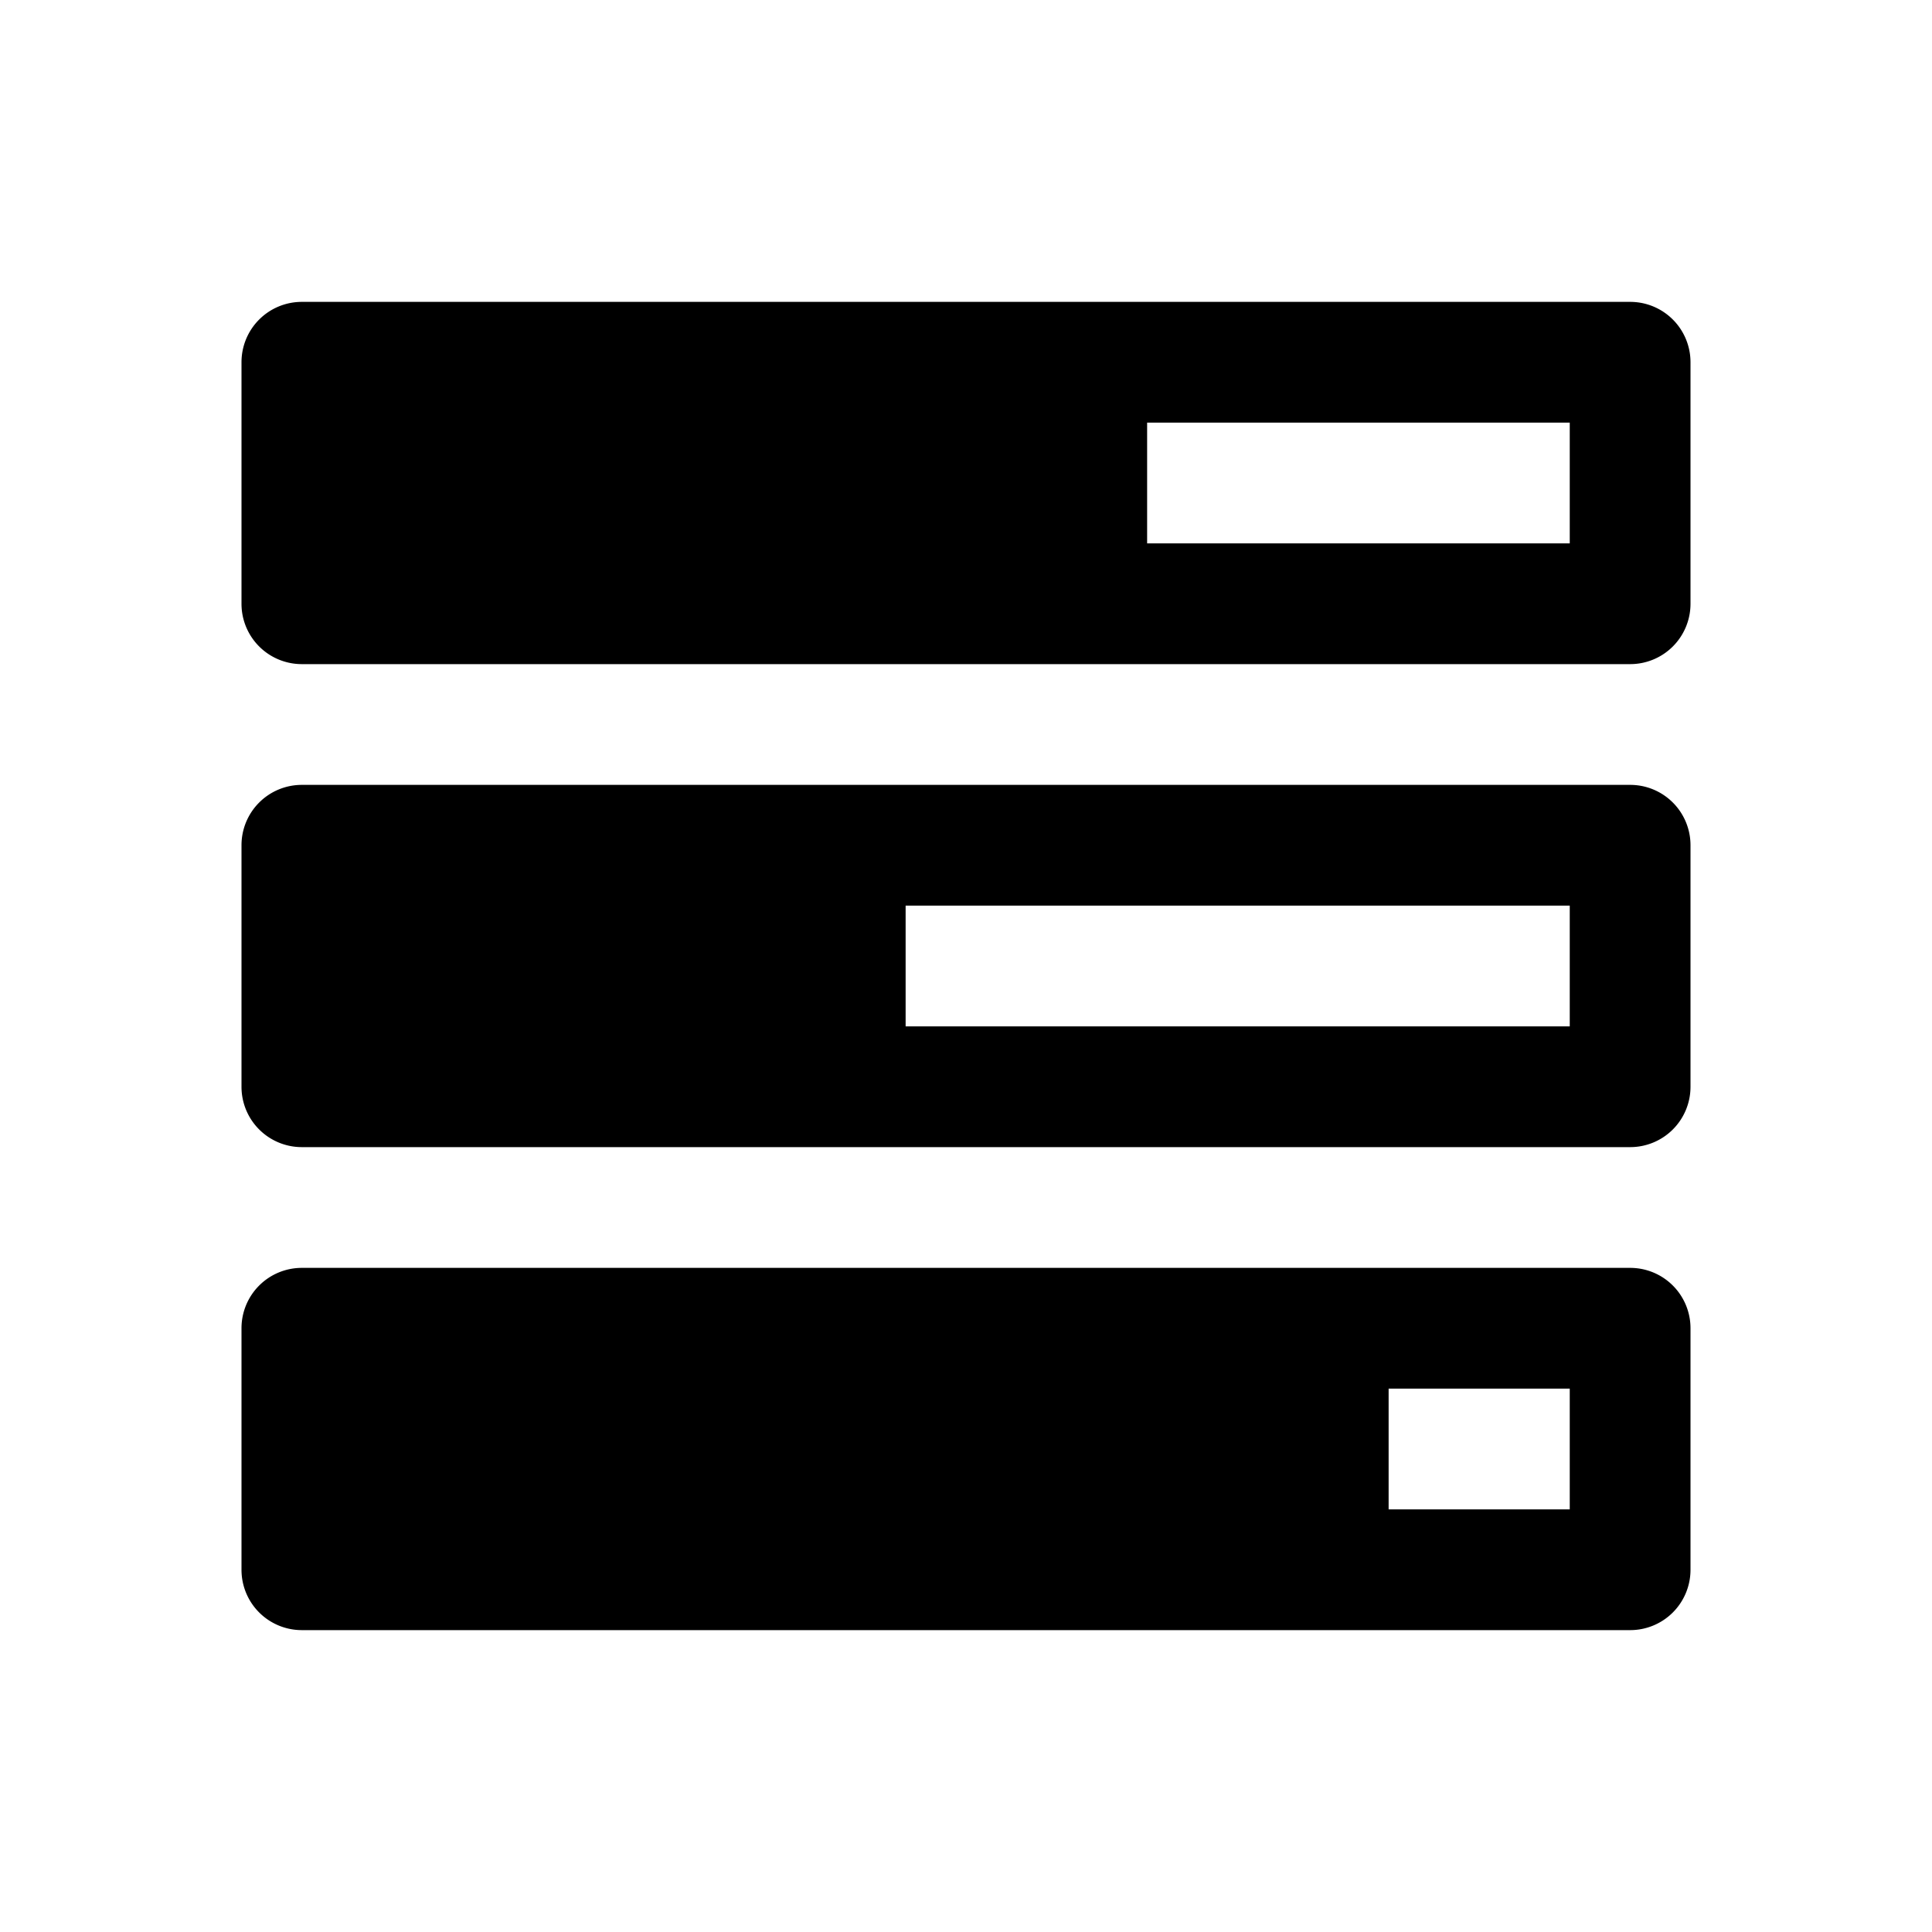 <svg id="glyphicons-basic" xmlns="http://www.w3.org/2000/svg" viewBox="0 0 32 32">
  <path id="progress" d="M27,5H5A.999.999,0,0,0,4,6v4a.999.999,0,0,0,1,1H27a.999.999,0,0,0,1-1V6A.999.999,0,0,0,27,5ZM26,9H19V7h7Zm1,4H5a.999.999,0,0,0-1,1v4a.999.999,0,0,0,1,1H27a.999.999,0,0,0,1-1V14A.999.999,0,0,0,27,13Zm-1,4H15V15H26Zm1,4H5a.999.999,0,0,0-1,1v4a.999.999,0,0,0,1,1H27a.999.999,0,0,0,1-1V22A.999.999,0,0,0,27,21Zm-1,4H23V23h3Z"/>
</svg>

